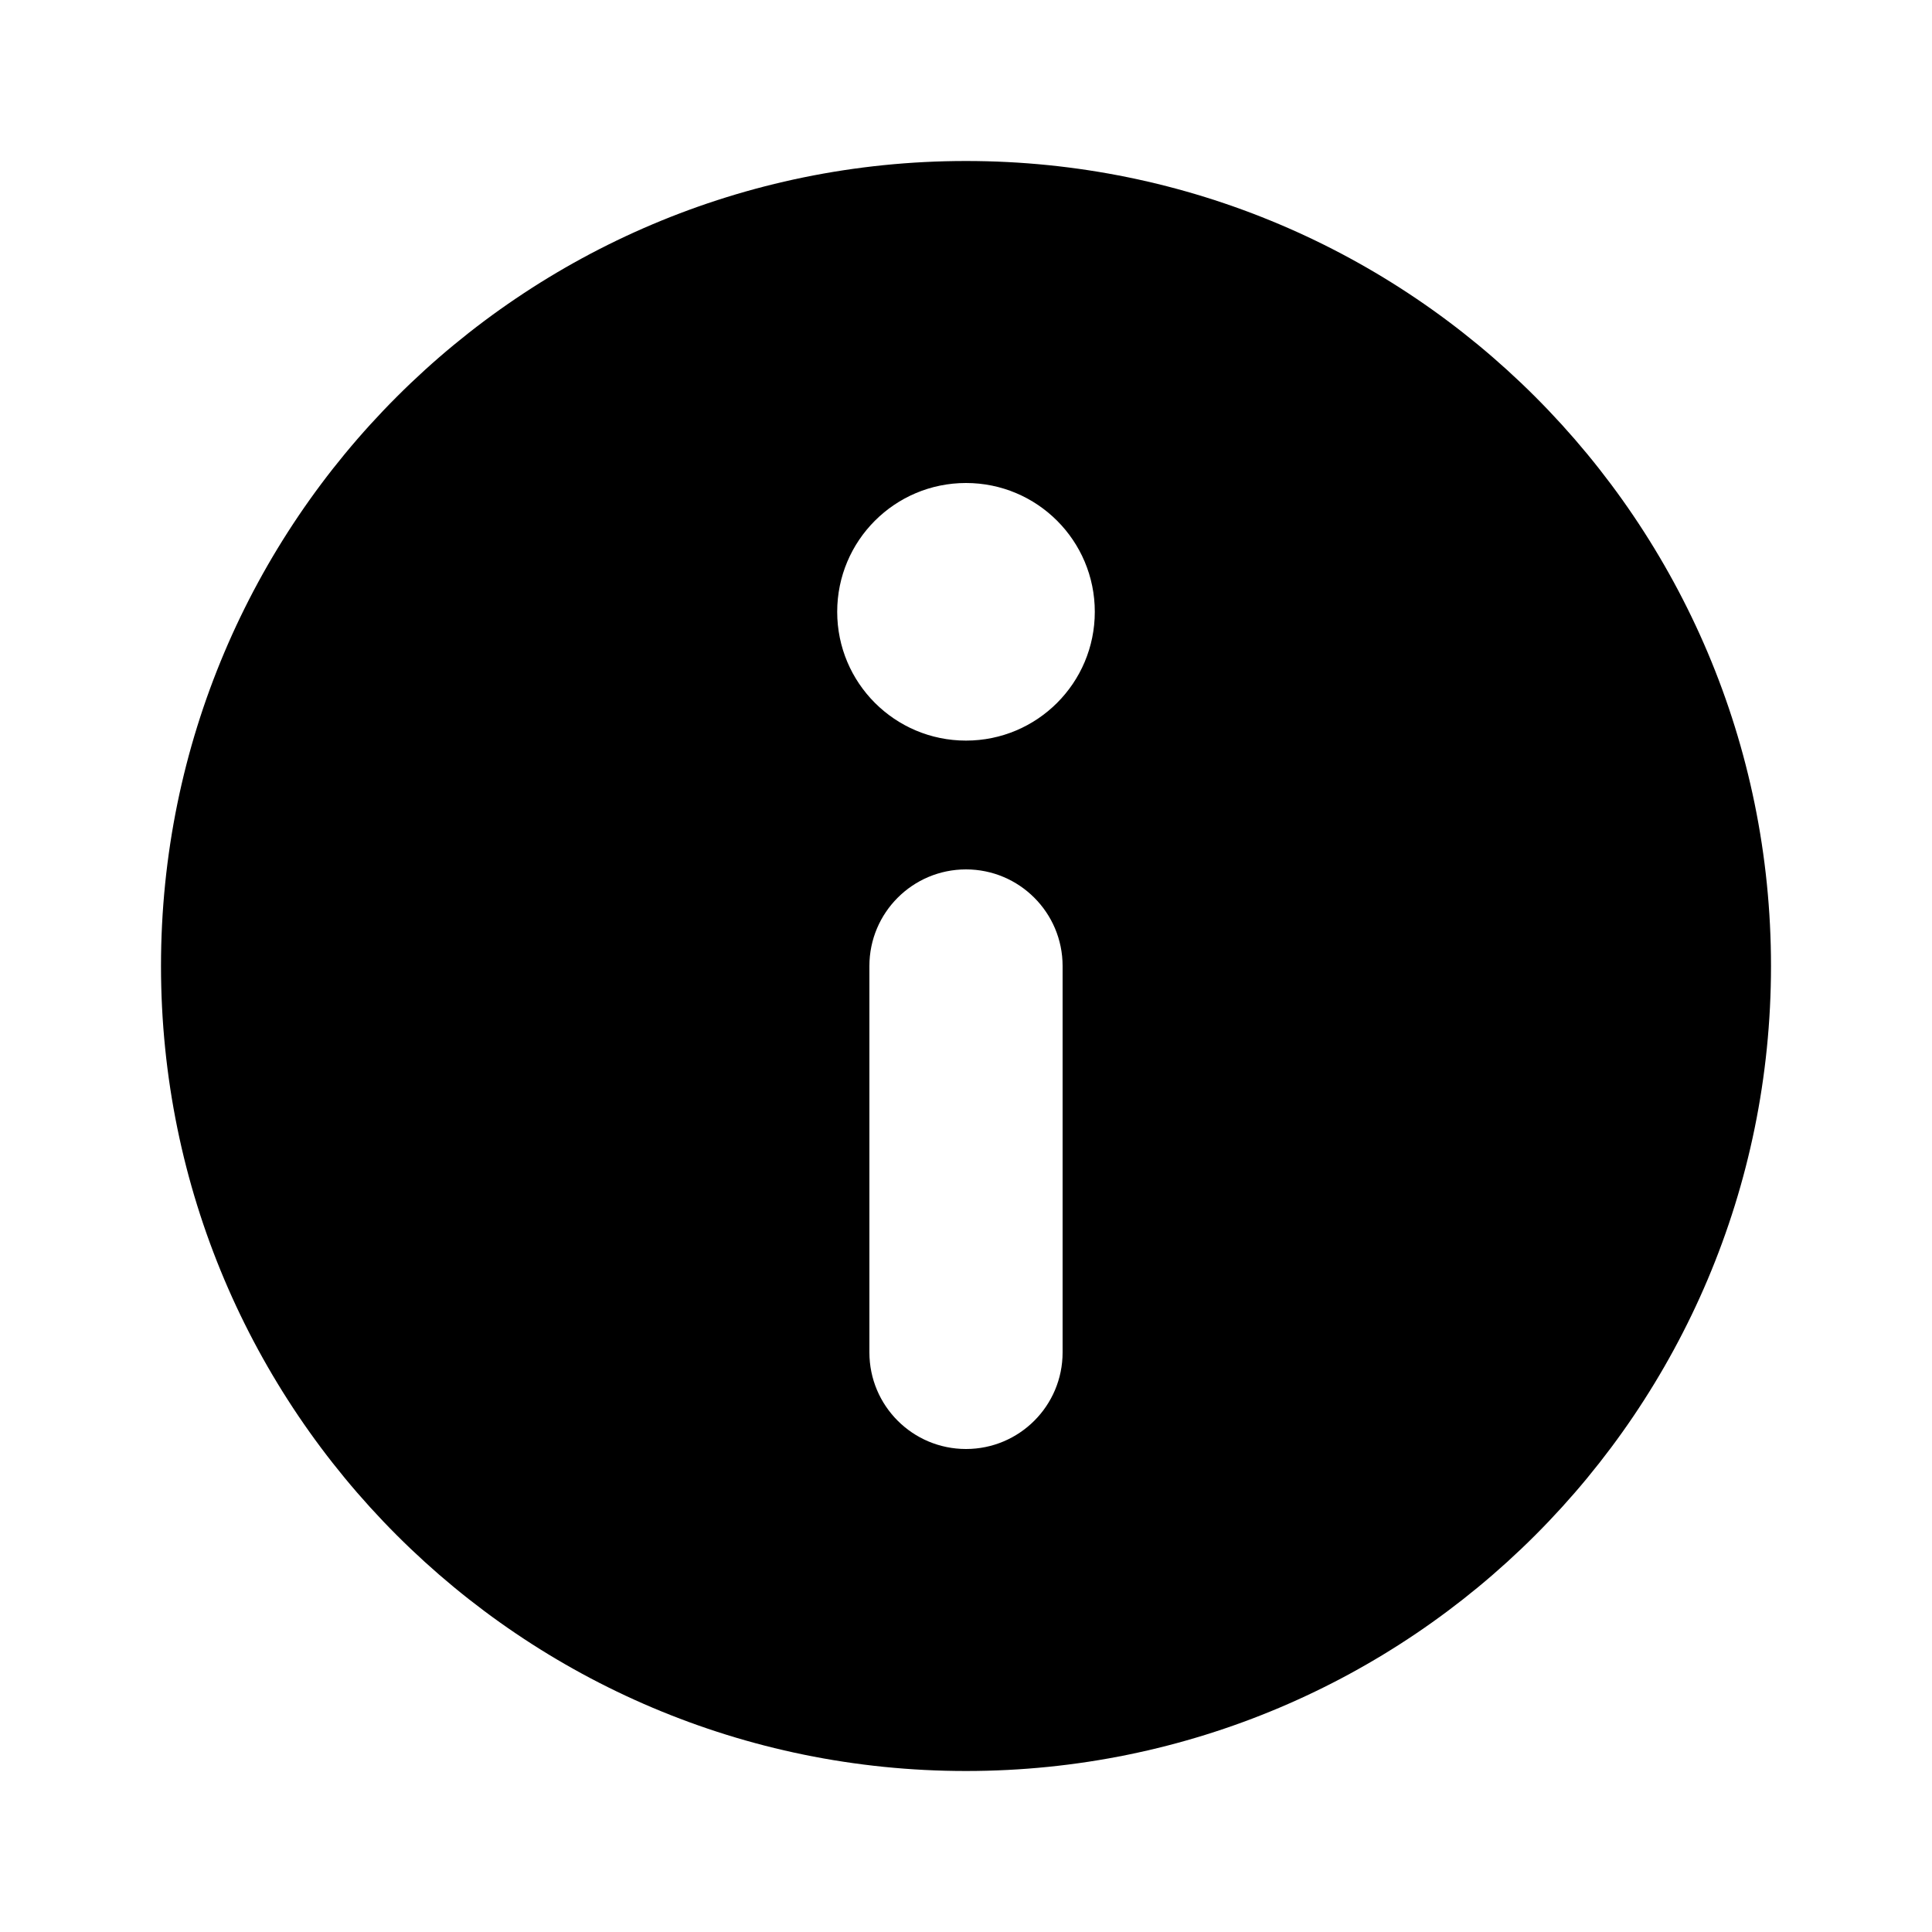 <svg width="24" height="24" viewBox="0 0 24 24" fill="none" xmlns="http://www.w3.org/2000/svg">
<path fill-rule="evenodd" clip-rule="evenodd" d="M12 2C6.477 2 2 6.477 2 12C2 17.523 6.477 22 12 22C17.523 22 22 17.523 22 12C22 6.477 17.523 2 12 2ZM12 6C12.884 6 13.6 6.716 13.6 7.6C13.6 8.484 12.884 9.2 12 9.2C11.116 9.2 10.4 8.484 10.4 7.6C10.4 6.716 11.116 6 12 6ZM12 18C12.663 18 13.2 17.463 13.2 16.8L13.2 12C13.2 11.337 12.662 10.8 12 10.8C11.337 10.8 10.8 11.338 10.8 12L10.8 16.8C10.8 17.463 11.337 18 12 18Z" fill="currentColor"/>
</svg>
